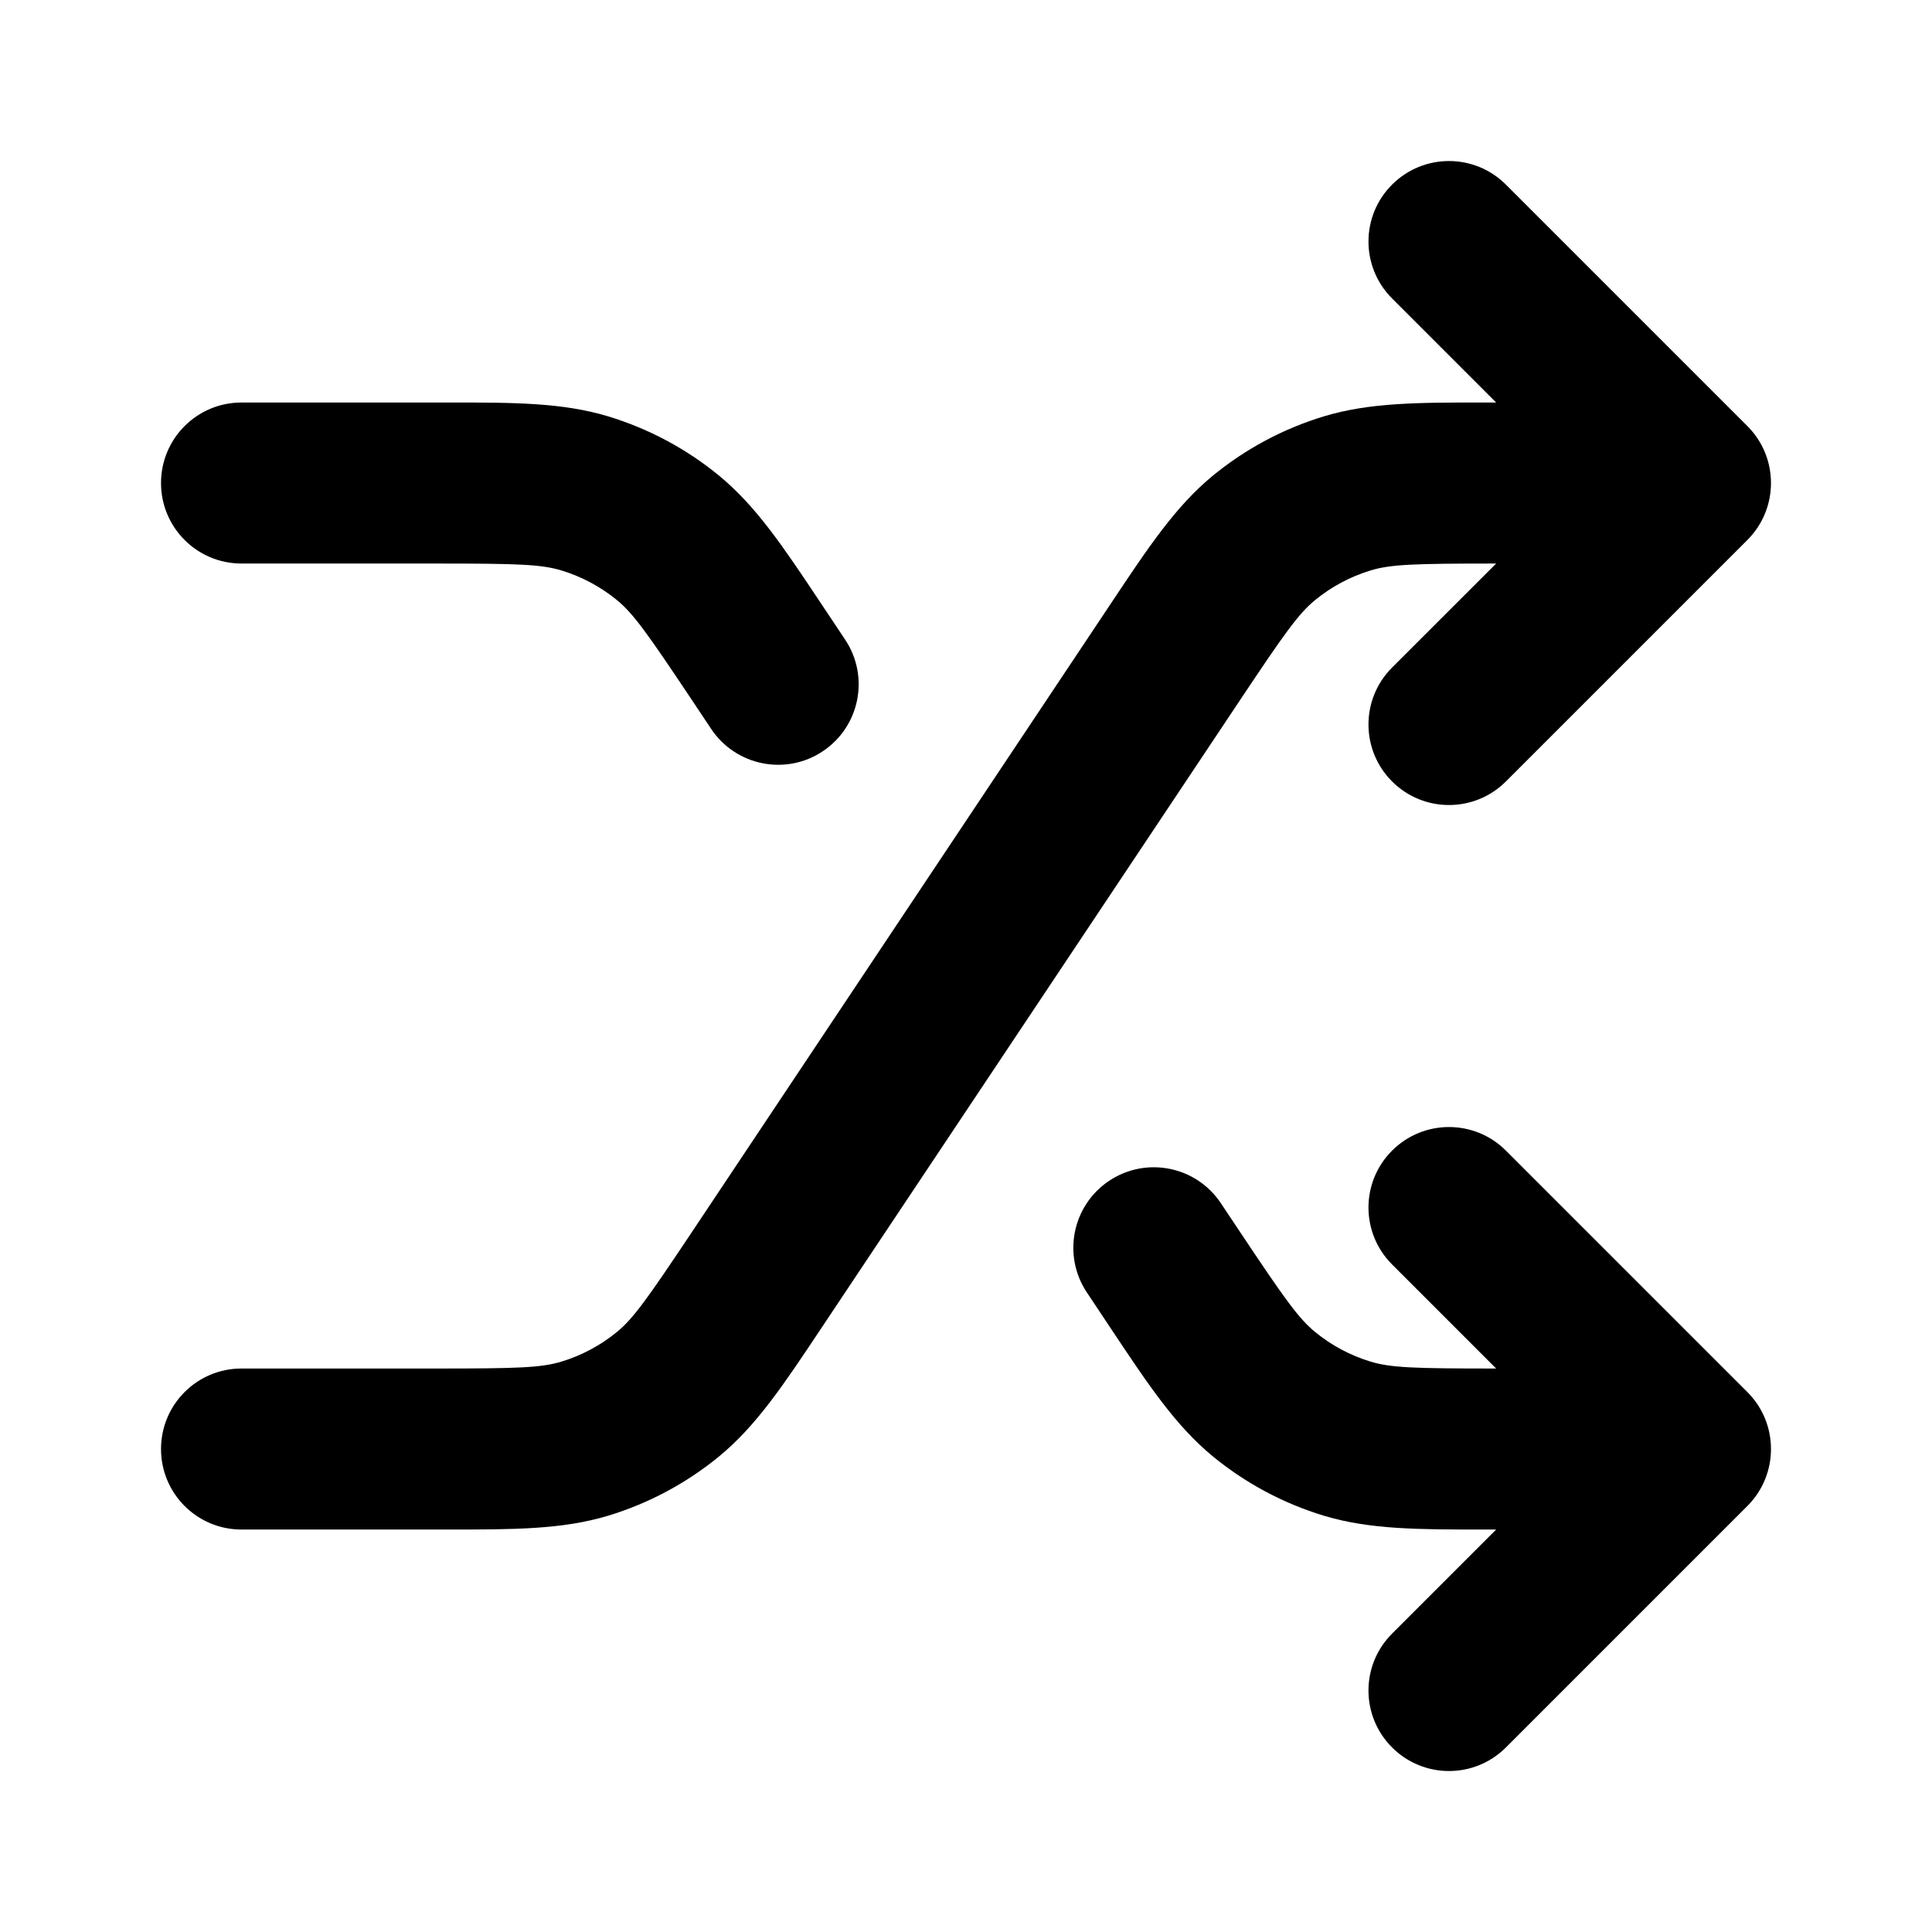 <svg viewBox="0 0 32 32" fill="none" xmlns="http://www.w3.org/2000/svg">
<path d="M24.943 3.058C24.422 2.537 23.578 2.537 23.057 3.058C22.536 3.578 22.536 4.422 23.057 4.943L24.781 6.667L24.582 6.667C23.502 6.666 22.686 6.666 21.924 6.897C21.253 7.101 20.629 7.435 20.087 7.88C19.472 8.386 19.02 9.065 18.421 9.964L11.457 20.411C10.716 21.522 10.489 21.839 10.219 22.061C9.948 22.283 9.636 22.45 9.301 22.552C8.966 22.654 8.577 22.667 7.241 22.667H4C3.263 22.667 2.667 23.264 2.667 24C2.667 24.737 3.263 25.334 4 25.334L7.417 25.334C8.498 25.334 9.314 25.335 10.076 25.104C10.746 24.9 11.371 24.566 11.912 24.121C12.527 23.615 12.979 22.936 13.578 22.037L20.543 11.59C21.283 10.479 21.511 10.162 21.781 9.94C22.052 9.718 22.364 9.551 22.699 9.449C23.033 9.347 23.423 9.334 24.758 9.334H24.781L23.057 11.057C22.536 11.578 22.536 12.422 23.057 12.943C23.578 13.464 24.422 13.464 24.943 12.943L28.943 8.943C29.463 8.422 29.463 7.578 28.943 7.058L24.943 3.058Z" fill="currentcolor"/>
<path d="M24.943 19.058C24.422 18.537 23.578 18.537 23.057 19.058C22.536 19.578 22.536 20.422 23.057 20.943L24.781 22.667H24.758C23.423 22.667 23.033 22.654 22.699 22.552C22.364 22.45 22.052 22.283 21.781 22.061C21.511 21.839 21.283 21.522 20.543 20.411L20.22 19.927C19.812 19.315 18.984 19.149 18.371 19.558C17.759 19.966 17.593 20.794 18.002 21.407L18.421 22.037C19.02 22.936 19.472 23.615 20.087 24.121C20.629 24.566 21.253 24.9 21.924 25.104C22.686 25.335 23.502 25.334 24.582 25.334L24.781 25.334L23.057 27.058C22.536 27.578 22.536 28.422 23.057 28.943C23.578 29.464 24.422 29.464 24.943 28.943L28.943 24.943C29.463 24.422 29.463 23.578 28.943 23.058L24.943 19.058Z" fill="currentcolor"/>
<path d="M9.301 9.449C8.966 9.347 8.577 9.334 7.241 9.334H4C3.263 9.334 2.667 8.737 2.667 8C2.667 7.264 3.263 6.667 4 6.667L7.417 6.667C8.498 6.666 9.314 6.666 10.076 6.897C10.746 7.101 11.371 7.435 11.912 7.88C12.527 8.386 12.979 9.065 13.578 9.964L13.998 10.594C14.407 11.207 14.241 12.035 13.628 12.443C13.016 12.852 12.188 12.686 11.779 12.073L11.457 11.59C10.716 10.479 10.489 10.162 10.219 9.94C9.948 9.718 9.636 9.551 9.301 9.449Z" fill="currentcolor"/>
</svg>

